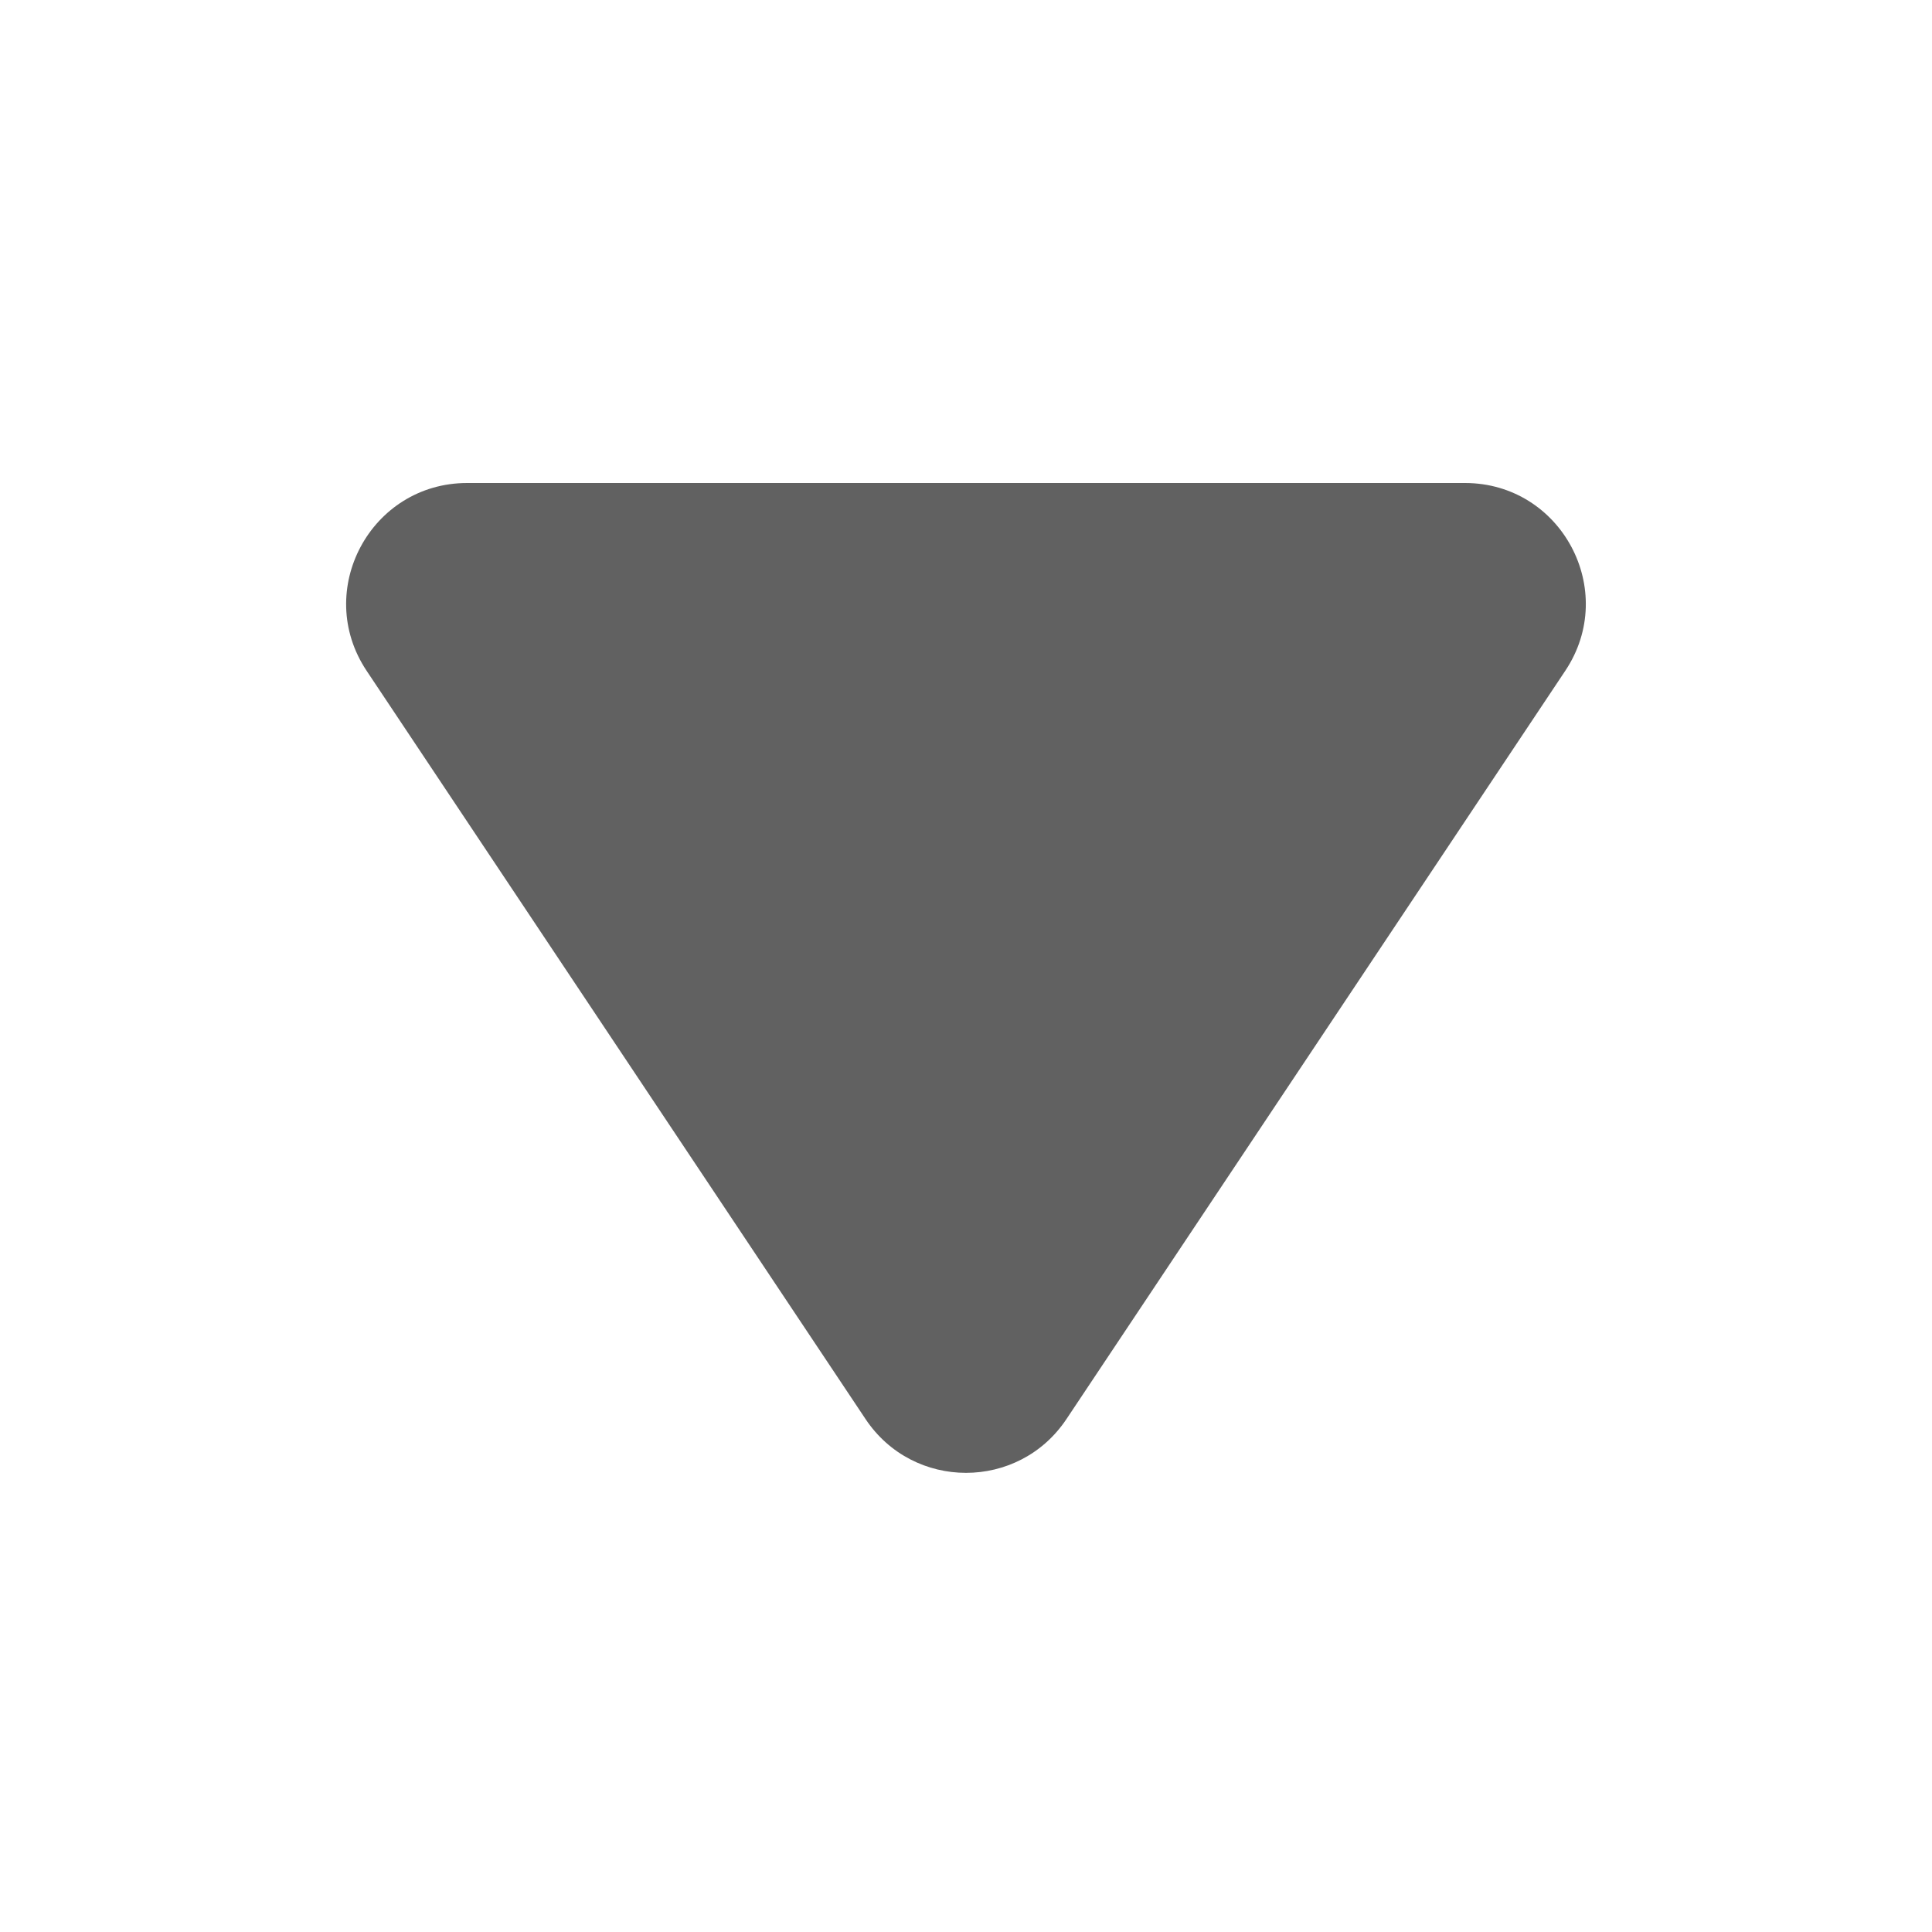 <svg width="16" height="16" viewBox="0 0 16 16" fill="none" xmlns="http://www.w3.org/2000/svg">
<path d="M3.869 4L12.132 4C12.93 4 13.407 4.89 12.963 5.555L8.832 11.752C8.436 12.346 7.564 12.346 7.168 11.752L3.036 5.555C2.593 4.89 3.07 4 3.869 4Z" fill="#616161"/>
</svg>
